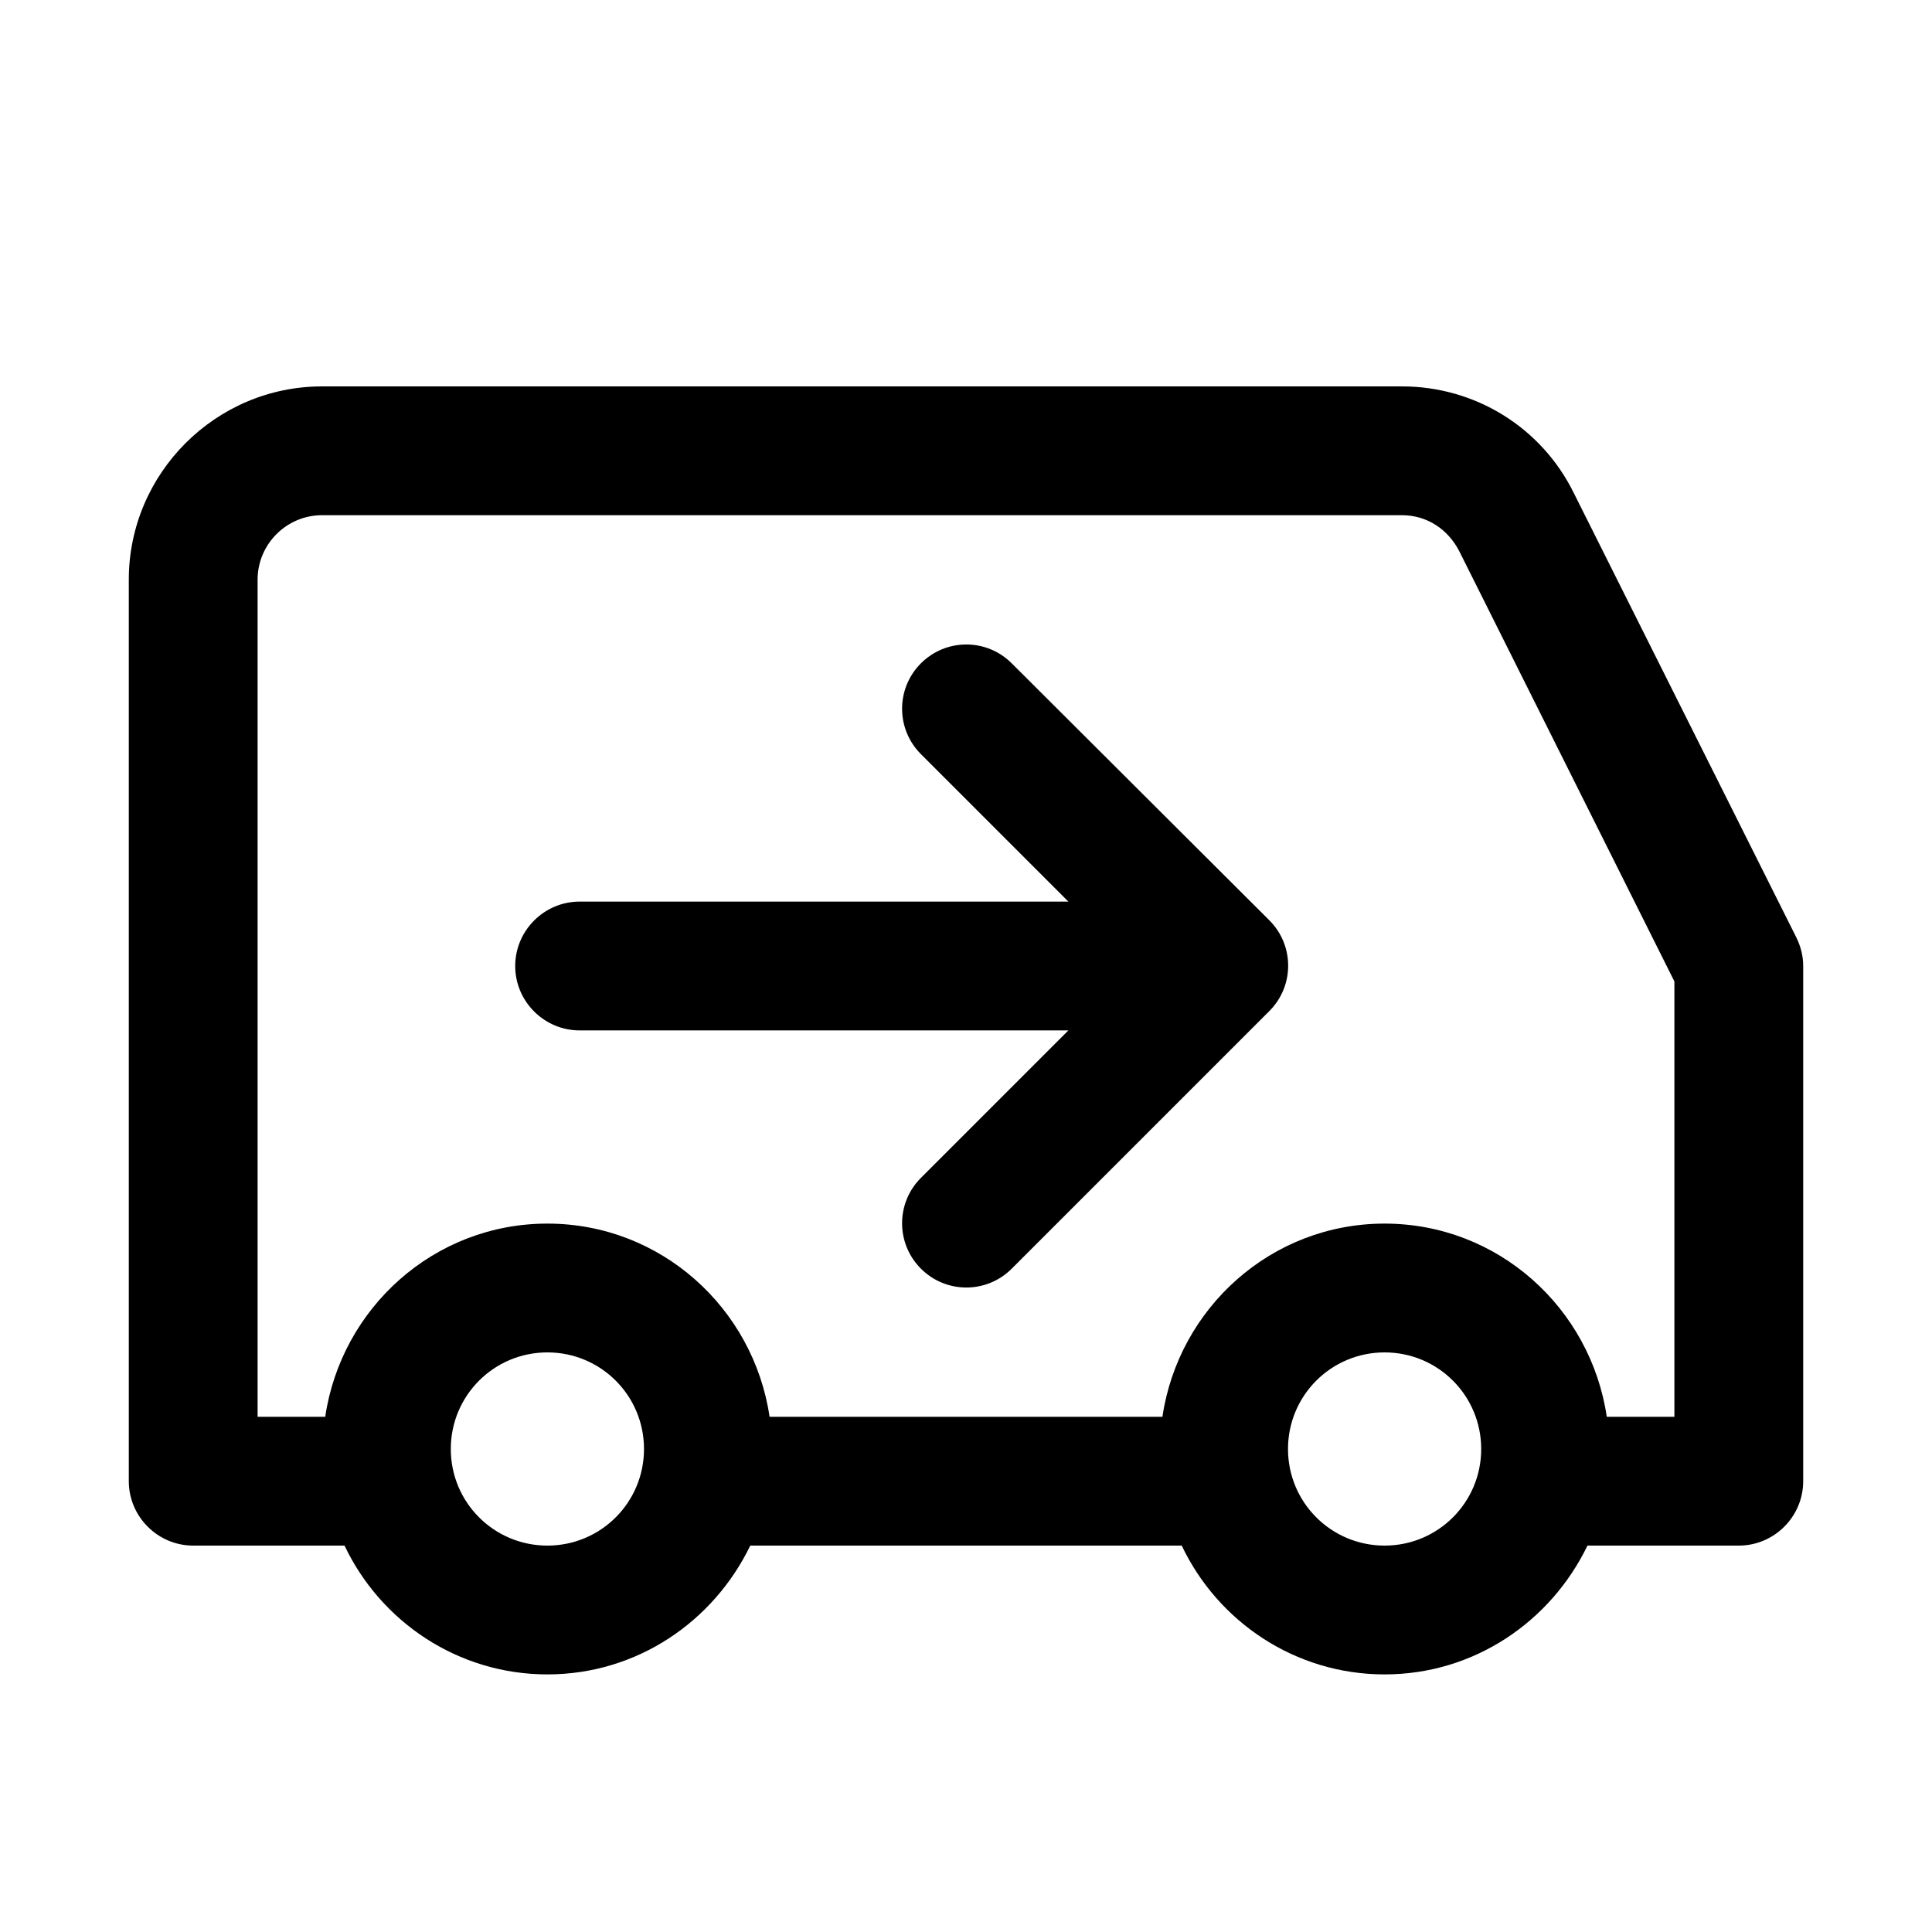 <svg xmlns="http://www.w3.org/2000/svg" viewBox="0 0 30 30">
<rect fill="none" width="30" height="30"/>
<path fill="#000000" d="M27.89,14.55l-3.45-6.89C23.94,6.64,22.91,6,21.77,6H5C3.35,6,2,7.35,2,9v14c0,0.55,0.45,1,1,1h2.35 c0.56,1.18,1.76,2,3.15,2s2.58-0.82,3.15-2h6.7c0.56,1.18,1.76,2,3.15,2s2.58-0.82,3.15-2H27c0.55,0,1-0.45,1-1v-8 C28,14.84,27.96,14.69,27.89,14.55z M8.5,24C7.67,24,7,23.33,7,22.5S7.67,21,8.5,21s1.5,0.67,1.5,1.5S9.33,24,8.5,24z M21.5,24 c-0.83,0-1.5-0.67-1.5-1.5s0.67-1.5,1.5-1.5s1.5,0.67,1.5,1.5S22.33,24,21.5,24z M26,22h-1.05c-0.25-1.69-1.69-3-3.45-3 s-3.2,1.31-3.45,3h-6.1c-0.25-1.69-1.69-3-3.45-3s-3.2,1.31-3.45,3H4V9c0-0.55,0.45-1,1-1h16.77c0.38,0,0.71,0.21,0.89,0.56 L26,15.24V22z M19.71,14.29c0.39,0.39,0.39,1.02,0,1.41l-4,4c-0.39,0.39-1.02,0.39-1.41,0s-0.39-1.02,0-1.41L16.59,16H9 c-0.55,0-1-0.45-1-1s0.45-1,1-1h7.59l-2.29-2.29c-0.39-0.39-0.39-1.02,0-1.41s1.02-0.39,1.41,0L19.71,14.29z"/>
</svg>